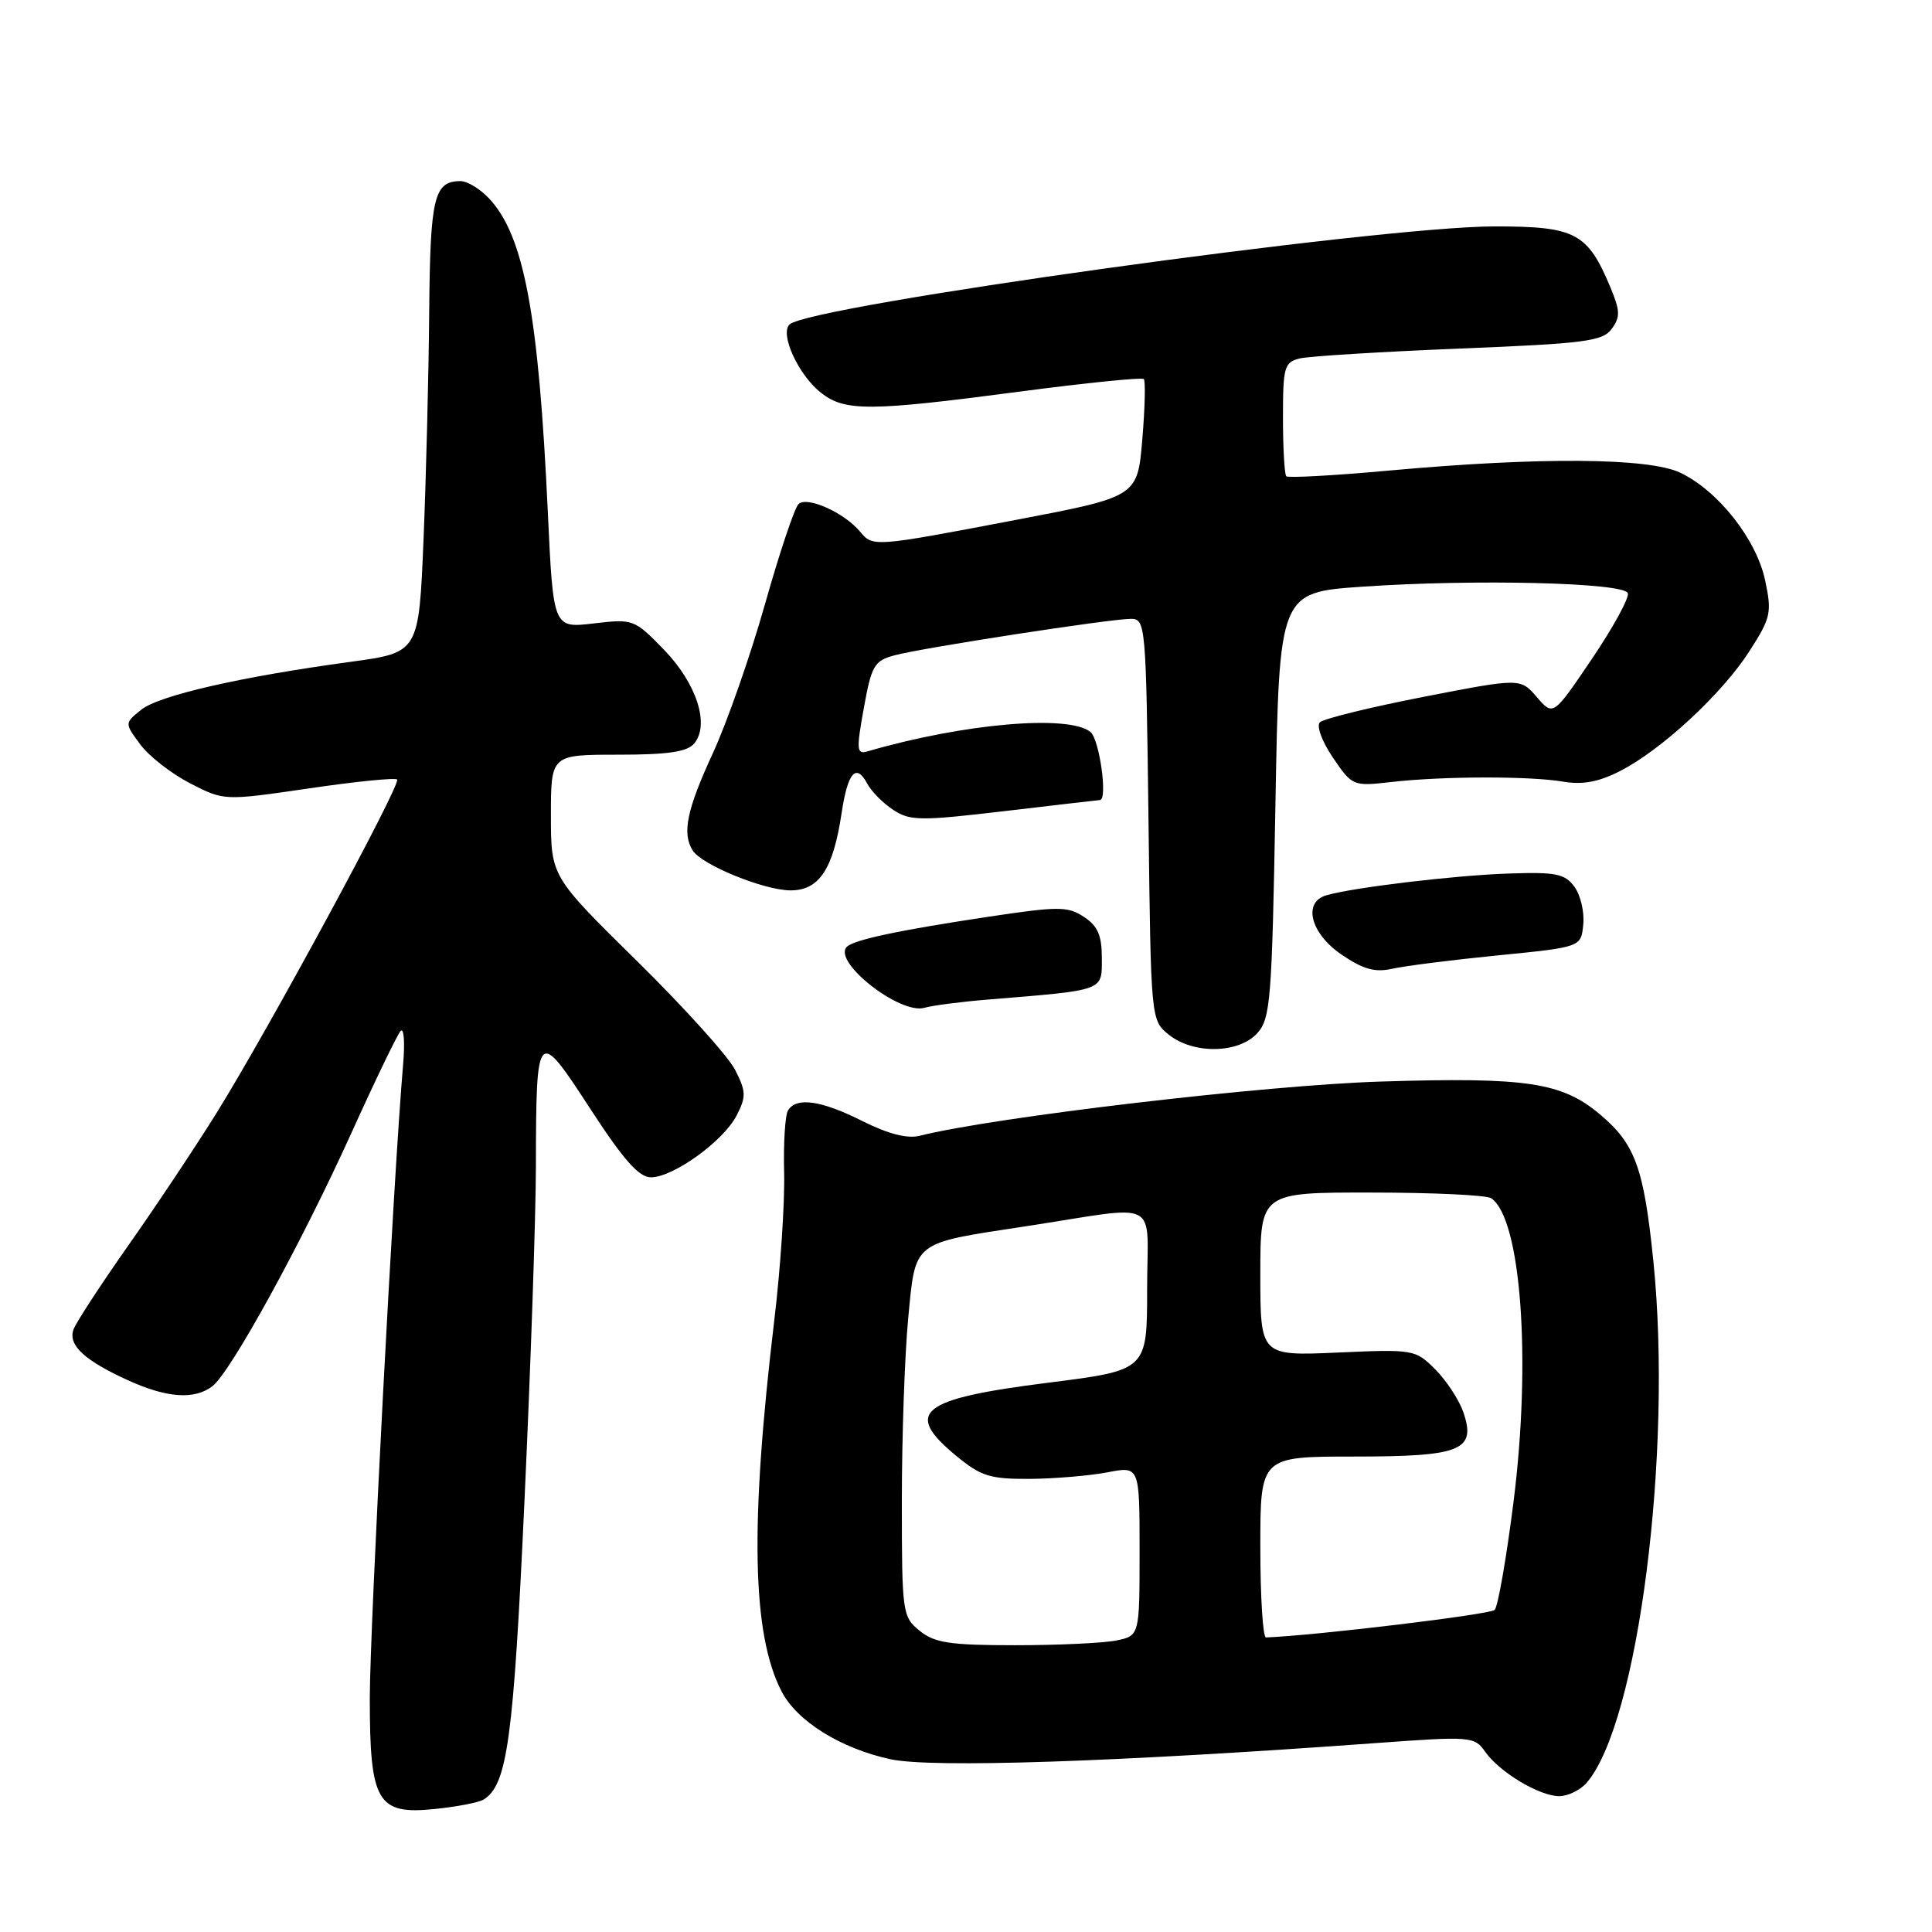 <?xml version="1.0" encoding="UTF-8" standalone="no"?>
<!DOCTYPE svg PUBLIC "-//W3C//DTD SVG 1.1//EN" "http://www.w3.org/Graphics/SVG/1.1/DTD/svg11.dtd" >
<svg xmlns="http://www.w3.org/2000/svg" xmlns:xlink="http://www.w3.org/1999/xlink" version="1.1" viewBox="0 0 256 256">
 <g >
 <path fill="currentColor"
d=" M 64.08 238.45 C 67.22 236.51 68.04 230.52 69.50 198.77 C 70.32 181.02 71.00 161.10 71.01 154.50 C 71.04 136.24 71.18 136.09 78.20 146.90 C 82.61 153.68 84.66 156.00 86.25 156.00 C 89.21 156.00 95.84 151.22 97.60 147.82 C 98.89 145.31 98.87 144.64 97.40 141.75 C 96.49 139.96 90.62 133.46 84.37 127.31 C 73.00 116.12 73.00 116.12 73.00 108.06 C 73.00 100.00 73.00 100.00 81.88 100.00 C 88.52 100.00 91.07 99.63 91.99 98.51 C 94.07 96.00 92.31 90.56 87.97 86.08 C 84.05 82.05 83.90 81.99 78.65 82.61 C 73.31 83.24 73.31 83.24 72.59 67.87 C 71.37 41.57 69.43 31.21 64.79 26.28 C 63.61 25.03 61.92 24.00 61.03 24.00 C 57.50 24.00 57.00 26.10 56.87 41.45 C 56.80 49.73 56.46 63.24 56.12 71.48 C 55.50 86.46 55.50 86.46 46.50 87.69 C 31.85 89.68 21.02 92.16 18.69 94.06 C 16.50 95.83 16.50 95.83 18.60 98.66 C 19.76 100.22 22.73 102.53 25.20 103.80 C 29.70 106.11 29.70 106.11 40.92 104.47 C 47.10 103.56 52.36 103.03 52.62 103.29 C 53.20 103.86 35.49 136.57 28.68 147.50 C 25.94 151.90 20.70 159.78 17.02 165.00 C 13.35 170.22 10.07 175.25 9.74 176.16 C 8.98 178.23 11.20 180.28 17.02 182.92 C 22.13 185.24 25.77 185.49 28.13 183.69 C 30.55 181.86 39.91 164.80 46.51 150.24 C 49.68 143.23 52.64 137.10 53.08 136.61 C 53.52 136.12 53.67 138.14 53.41 141.11 C 52.18 155.23 49.00 215.75 49.00 225.06 C 49.00 238.81 49.99 240.49 57.62 239.70 C 60.55 239.40 63.46 238.84 64.08 238.45 Z  M 210.22 236.25 C 217.05 228.41 221.66 192.45 219.08 167.12 C 217.82 154.73 216.67 151.58 211.99 147.65 C 206.95 143.41 202.29 142.71 183.00 143.31 C 167.73 143.78 131.76 148.01 121.85 150.50 C 120.23 150.91 117.67 150.25 114.30 148.56 C 108.82 145.80 105.53 145.33 104.42 147.13 C 104.03 147.76 103.80 151.47 103.90 155.38 C 104.00 159.30 103.42 168.12 102.59 175.00 C 99.36 202.08 99.64 216.54 103.57 224.13 C 105.61 228.08 111.42 231.69 118.00 233.11 C 123.50 234.29 147.84 233.48 182.41 230.96 C 194.89 230.05 195.38 230.09 196.78 232.10 C 198.69 234.82 203.96 237.99 206.60 238.00 C 207.75 238.00 209.38 237.21 210.22 236.25 Z  M 166.60 136.90 C 168.35 134.96 168.54 132.52 169.00 106.65 C 169.50 78.50 169.50 78.50 180.50 77.74 C 195.47 76.71 215.24 77.20 215.70 78.60 C 215.90 79.21 213.76 83.13 210.94 87.30 C 205.81 94.89 205.81 94.89 203.64 92.37 C 201.46 89.84 201.46 89.84 188.61 92.34 C 181.53 93.72 175.36 95.24 174.89 95.71 C 174.41 96.19 175.17 98.25 176.62 100.39 C 179.18 104.16 179.28 104.20 184.36 103.62 C 191.23 102.84 202.65 102.82 207.11 103.57 C 209.69 104.01 211.83 103.62 214.66 102.17 C 220.16 99.37 228.22 91.90 231.83 86.25 C 234.66 81.84 234.80 81.17 233.88 76.86 C 232.71 71.42 227.64 65.01 222.63 62.63 C 218.45 60.65 204.04 60.54 184.19 62.34 C 176.87 63.01 170.69 63.35 170.44 63.11 C 170.20 62.87 170.00 59.38 170.00 55.35 C 170.00 48.59 170.17 48.00 172.25 47.49 C 173.49 47.20 182.98 46.61 193.35 46.19 C 210.03 45.52 212.36 45.22 213.56 43.58 C 214.71 42.02 214.68 41.18 213.41 38.13 C 210.36 30.83 208.79 30.00 198.05 30.00 C 182.63 30.00 107.12 40.51 104.61 43.00 C 103.31 44.28 105.81 49.71 108.77 52.03 C 111.95 54.54 115.18 54.52 135.12 51.89 C 143.92 50.73 151.32 49.98 151.56 50.23 C 151.80 50.47 151.71 54.08 151.36 58.24 C 150.72 65.82 150.72 65.82 134.51 68.91 C 115.72 72.49 115.66 72.50 113.95 70.43 C 111.85 67.91 106.90 65.70 105.80 66.80 C 105.27 67.33 103.27 73.30 101.36 80.07 C 99.45 86.83 96.34 95.72 94.45 99.82 C 91.01 107.27 90.35 110.43 91.79 112.70 C 93.01 114.61 101.20 117.95 104.72 117.98 C 108.54 118.00 110.40 115.20 111.52 107.72 C 112.33 102.35 113.43 101.07 114.91 103.83 C 115.46 104.87 117.02 106.44 118.37 107.32 C 120.59 108.78 121.96 108.79 133.16 107.47 C 139.95 106.67 145.61 106.01 145.75 106.01 C 146.80 105.97 145.69 97.99 144.50 97.00 C 141.66 94.64 127.63 95.86 114.92 99.57 C 113.51 99.98 113.46 99.34 114.46 93.83 C 115.48 88.18 115.84 87.55 118.54 86.83 C 122.21 85.84 147.11 82.00 149.85 82.00 C 151.80 82.00 151.86 82.76 152.18 108.59 C 152.50 135.15 152.50 135.18 154.86 137.09 C 158.11 139.72 164.13 139.62 166.60 136.90 Z  M 131.00 132.44 C 146.49 131.17 146.00 131.35 146.00 126.96 C 146.00 123.94 145.46 122.69 143.62 121.49 C 141.47 120.07 140.26 120.08 130.87 121.49 C 119.12 123.26 113.13 124.53 112.21 125.46 C 110.26 127.41 119.23 134.46 122.48 133.54 C 123.59 133.22 127.42 132.73 131.00 132.44 Z  M 198.50 126.59 C 209.50 125.50 209.50 125.50 209.79 122.50 C 209.96 120.85 209.43 118.60 208.62 117.50 C 207.35 115.77 206.17 115.53 199.83 115.75 C 192.74 115.99 179.33 117.59 175.75 118.63 C 172.59 119.54 173.64 123.68 177.75 126.48 C 180.64 128.45 182.19 128.88 184.50 128.36 C 186.15 127.99 192.45 127.19 198.50 126.59 Z  M 121.86 216.09 C 119.57 214.23 119.50 213.75 119.50 198.84 C 119.50 190.40 119.88 179.54 120.34 174.69 C 121.34 164.34 120.75 164.80 135.85 162.50 C 154.17 159.70 152.00 158.57 152.00 170.84 C 152.00 181.56 152.00 181.56 138.94 183.21 C 121.86 185.36 119.67 187.11 126.73 192.93 C 130.00 195.62 131.20 195.99 136.48 195.96 C 139.79 195.93 144.41 195.54 146.75 195.09 C 151.00 194.27 151.00 194.27 151.00 205.51 C 151.00 216.75 151.00 216.75 147.88 217.38 C 146.16 217.72 140.13 218.00 134.49 218.00 C 125.87 218.00 123.84 217.69 121.86 216.09 Z  M 167.00 205.00 C 167.00 193.00 167.00 193.00 179.43 193.00 C 193.70 193.00 195.66 192.19 193.87 187.04 C 193.30 185.44 191.64 182.91 190.17 181.44 C 187.55 178.82 187.30 178.77 177.25 179.22 C 167.00 179.67 167.00 179.67 167.00 168.84 C 167.00 158.00 167.00 158.00 181.75 158.02 C 189.86 158.02 196.99 158.36 197.59 158.77 C 201.55 161.45 202.93 180.19 200.55 199.00 C 199.61 206.43 198.49 212.87 198.05 213.32 C 197.46 213.93 174.39 216.71 167.75 216.97 C 167.34 216.99 167.00 211.60 167.00 205.00 Z "/>
</g>
</svg>